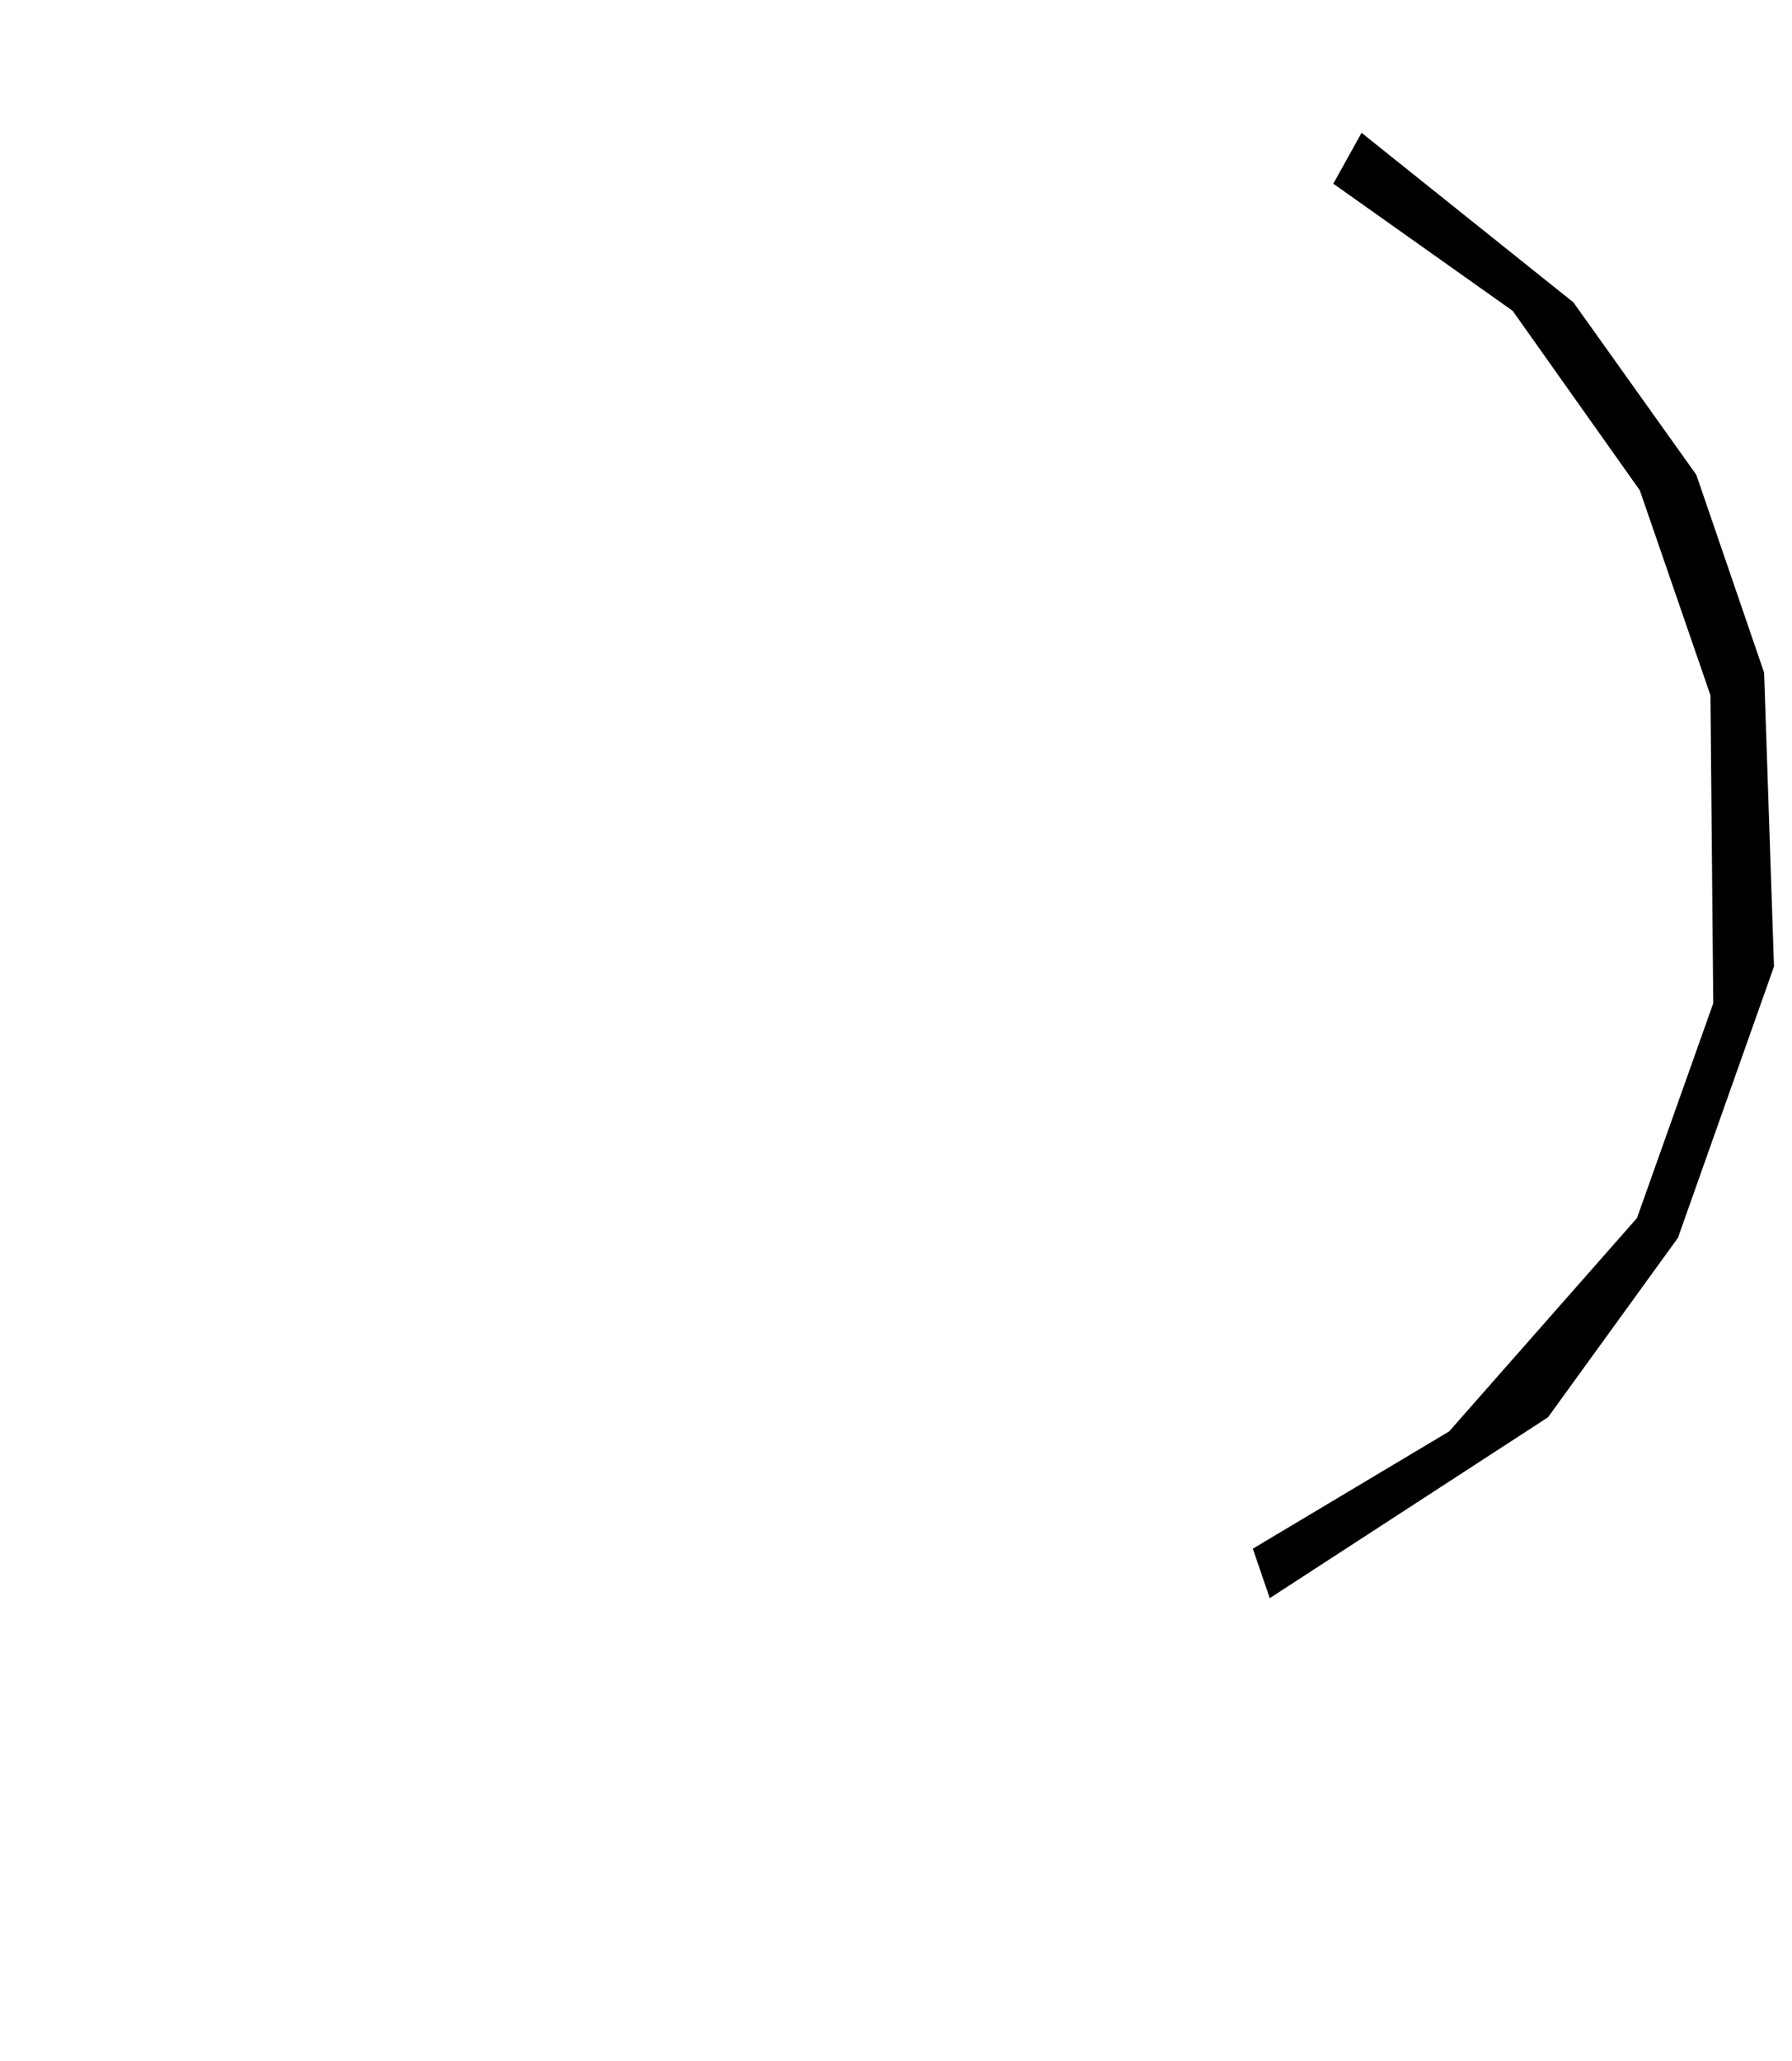 <svg xmlns='http://www.w3.org/2000/svg' xmlns:xlink='http://www.w3.org/1999/xlink' viewBox='0,0,5075,5835'><g><polygon points='3856,376 4456,856 4804,1344 4996,1904 5024,2736 4752,3504 4384,4012 3596,4524 3548,4384 4104,4052 4636,3448 4852,2840 4844,1968 4644,1388 4284,880 3776,520'><title>Silent Study Area</title></polygon></g></svg>